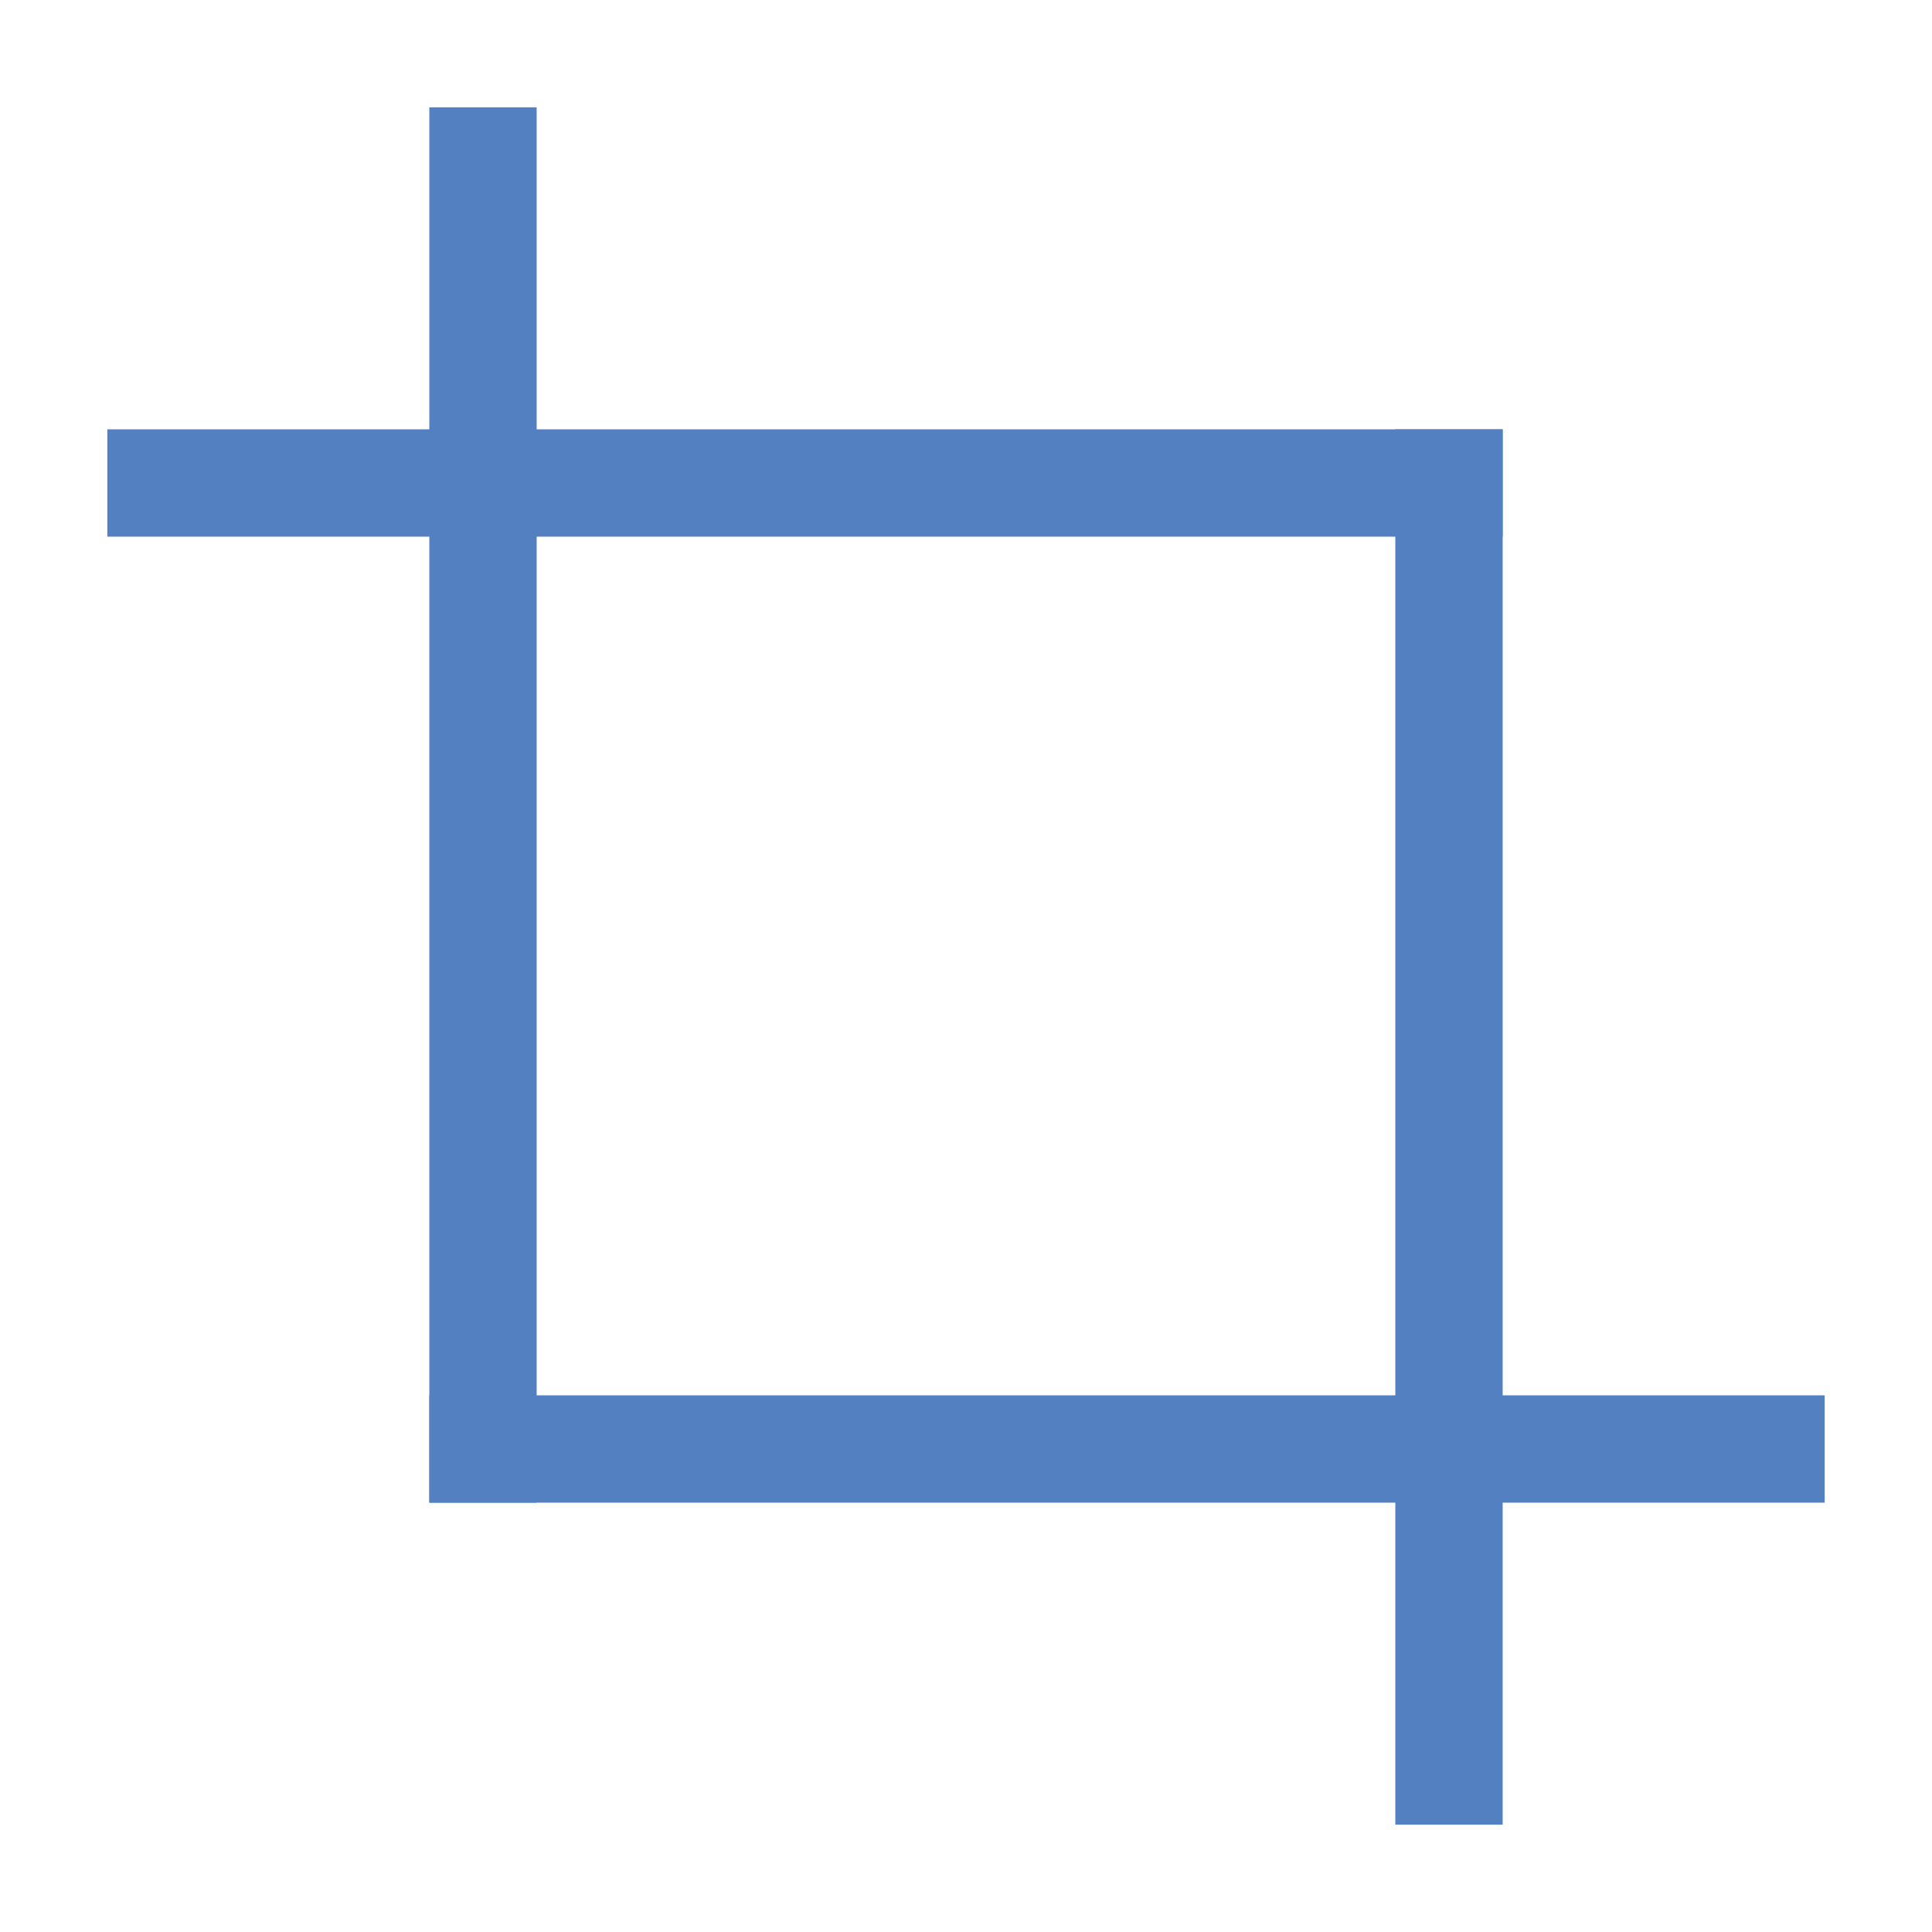 <?xml version="1.0" encoding="utf-8"?>
<!-- Generator: Adobe Illustrator 16.0.0, SVG Export Plug-In . SVG Version: 6.00 Build 0)  -->
<!DOCTYPE svg PUBLIC "-//W3C//DTD SVG 1.1//EN" "http://www.w3.org/Graphics/SVG/1.1/DTD/svg11.dtd">
<svg version="1.1" id="图层_1" xmlns="http://www.w3.org/2000/svg" xmlns:xlink="http://www.w3.org/1999/xlink" x="0px" y="0px"
	 width="200px" height="200px" viewBox="0 0 200 200" enable-background="new 0 0 200 200" xml:space="preserve">
<path fill="#5280C1" d="M44.444,11.111h11.111v144.444H44.444V11.111z"/>
<path fill="#5280C1" d="M44.444,144.444h144.444v11.111H44.444V144.444z M11.111,44.444h144.444v11.111H11.111V44.444z"/>
<path fill="#5280C1" d="M144.444,44.444h11.111v144.444h-11.111V44.444z"/>
</svg>
